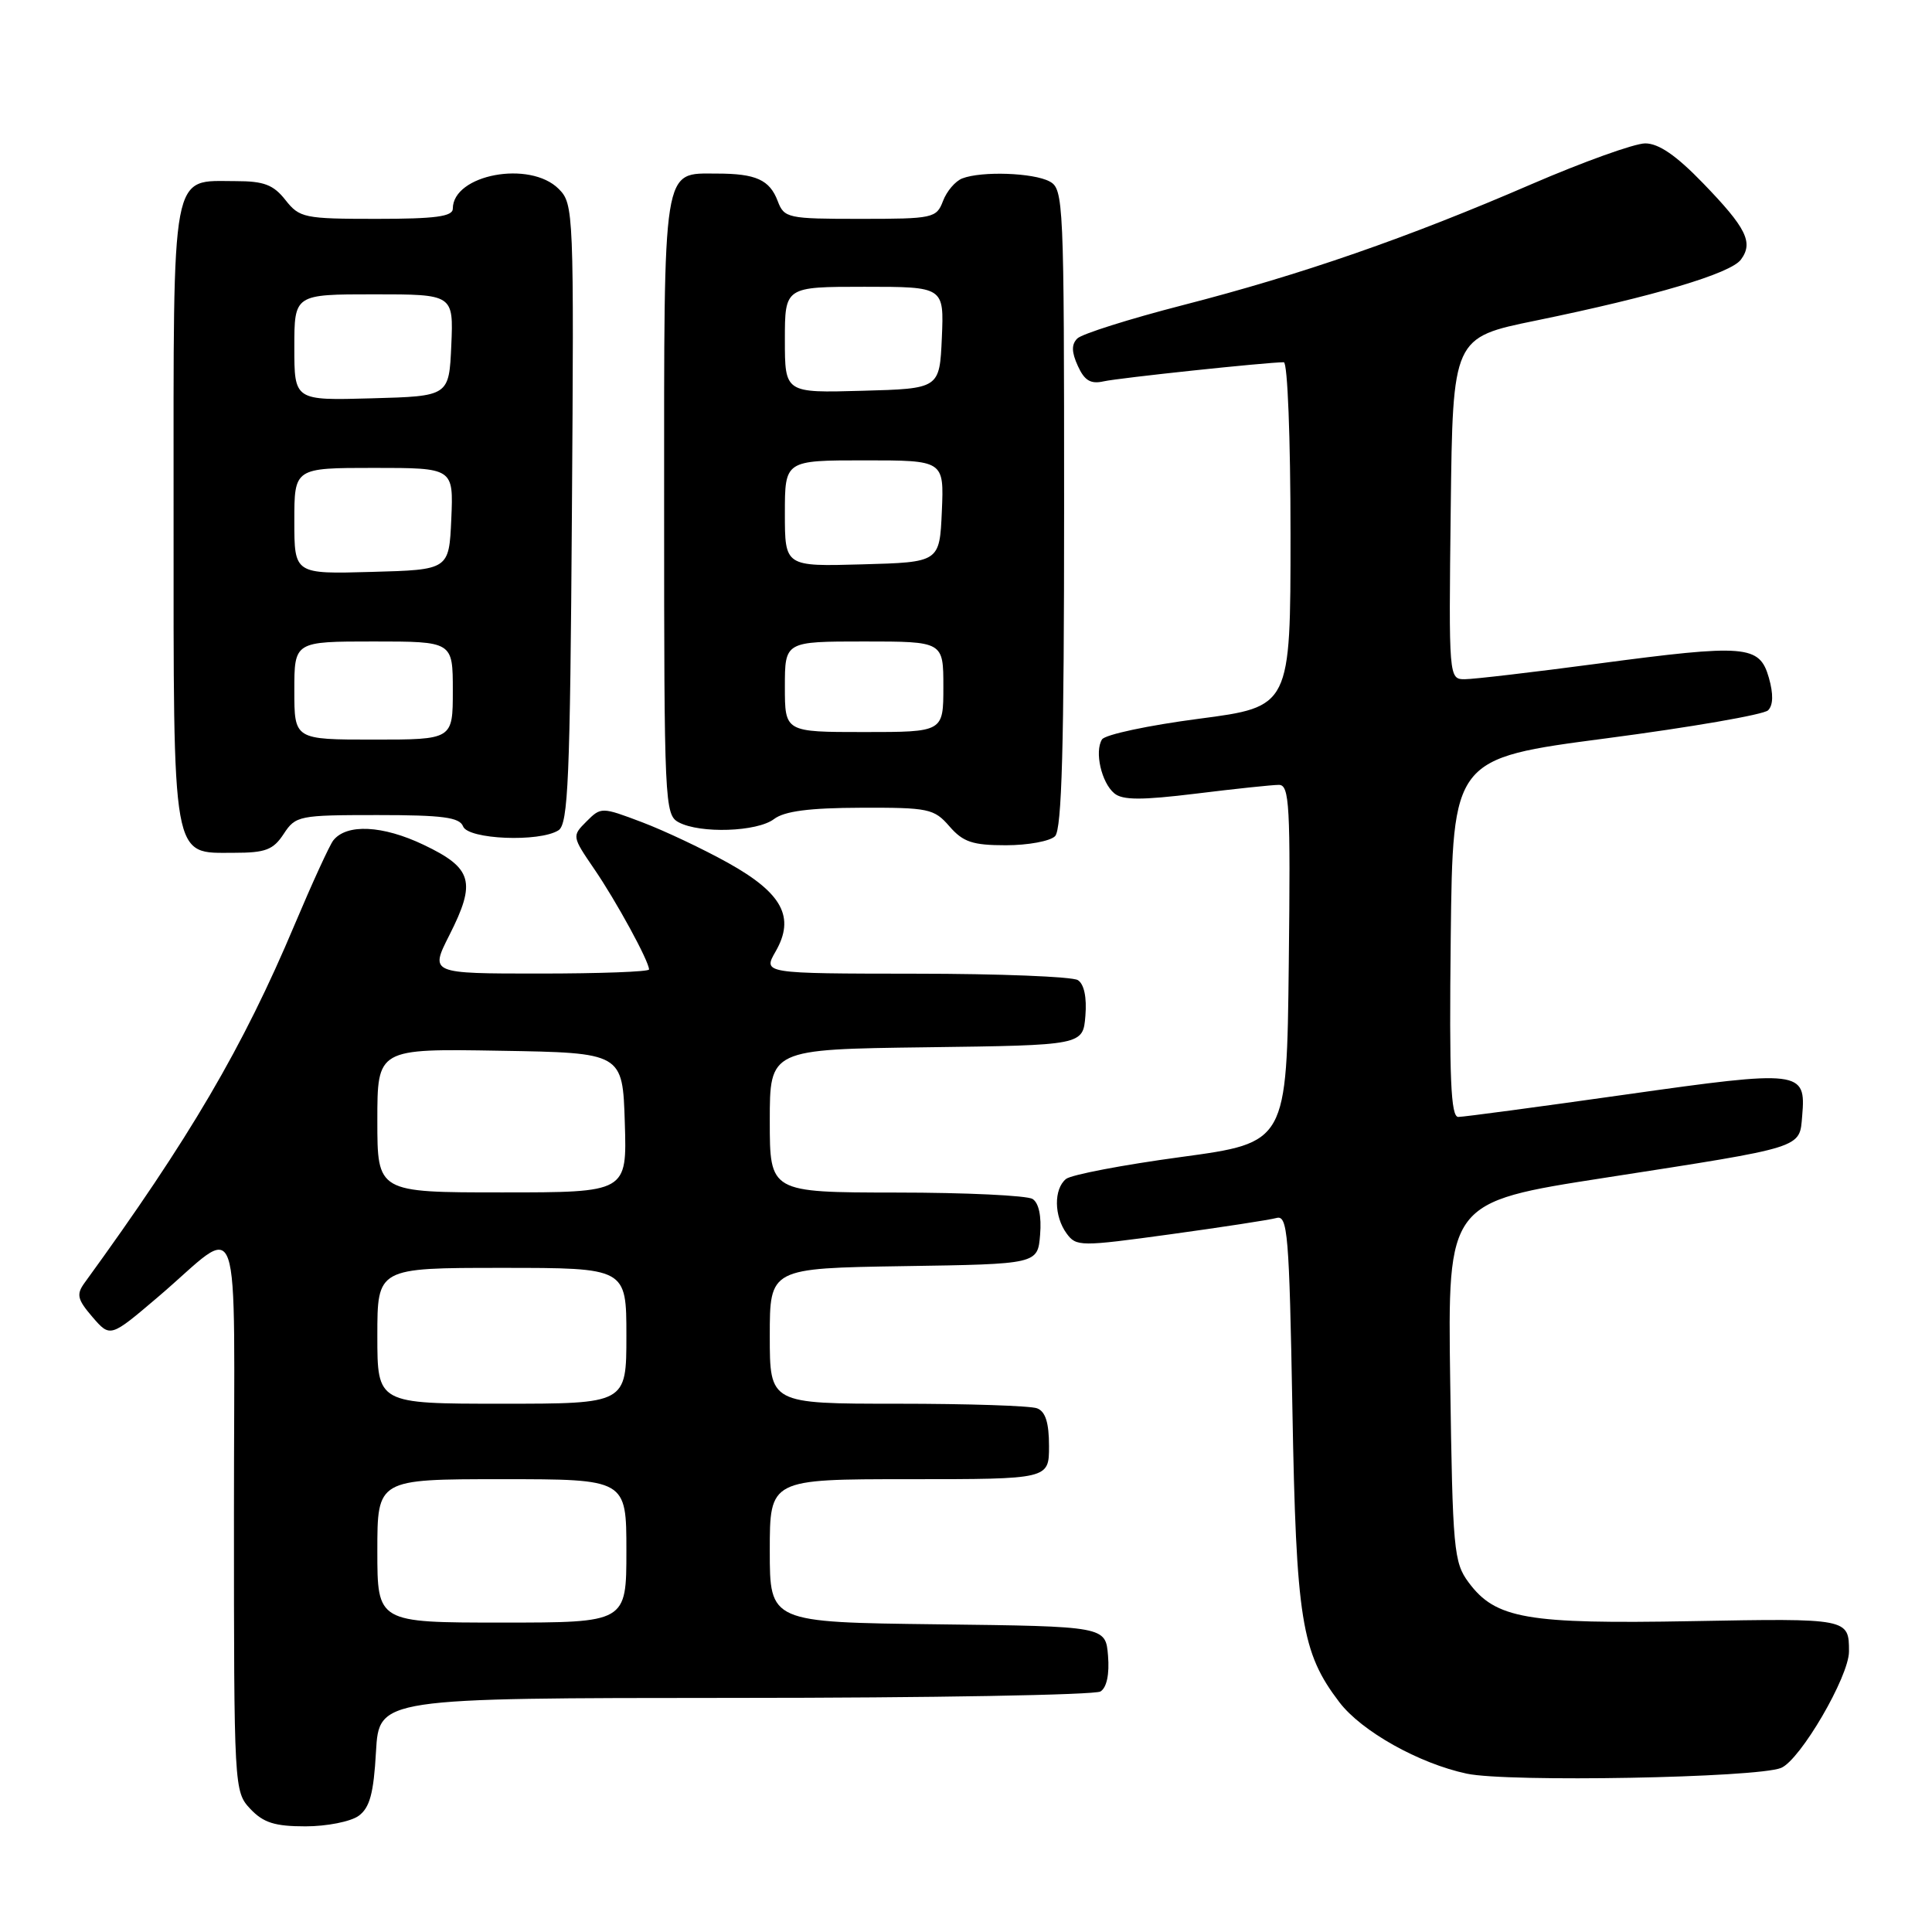 <?xml version="1.0" encoding="UTF-8" standalone="no"?>
<!DOCTYPE svg PUBLIC "-//W3C//DTD SVG 1.1//EN" "http://www.w3.org/Graphics/SVG/1.1/DTD/svg11.dtd" >
<svg xmlns="http://www.w3.org/2000/svg" xmlns:xlink="http://www.w3.org/1999/xlink" version="1.1" viewBox="0 0 256 256">
 <g >
 <path fill="currentColor"
d=" M 47.52 240.61 C 49.00 239.53 49.51 237.64 49.82 232.11 C 50.23 225.00 50.23 225.00 97.36 224.98 C 123.29 224.98 145.09 224.59 145.82 224.13 C 146.65 223.61 147.02 221.84 146.82 219.40 C 146.50 215.50 146.50 215.50 124.25 215.23 C 102.00 214.96 102.00 214.96 102.00 205.48 C 102.00 196.00 102.00 196.00 120.50 196.00 C 139.00 196.00 139.00 196.00 139.00 191.61 C 139.00 188.52 138.53 187.03 137.42 186.61 C 136.55 186.27 128.22 186.00 118.92 186.00 C 102.00 186.00 102.00 186.00 102.00 177.02 C 102.00 168.05 102.00 168.05 119.75 167.77 C 137.50 167.50 137.50 167.50 137.82 163.60 C 138.02 161.16 137.65 159.39 136.82 158.87 C 136.09 158.41 127.96 158.02 118.75 158.02 C 102.00 158.00 102.00 158.00 102.00 148.52 C 102.00 139.04 102.00 139.04 122.75 138.77 C 143.50 138.50 143.50 138.50 143.82 134.60 C 144.02 132.16 143.65 130.39 142.82 129.87 C 142.09 129.41 132.41 129.02 121.30 129.02 C 101.09 129.00 101.09 129.00 102.77 126.08 C 105.38 121.54 103.67 118.35 96.50 114.35 C 93.20 112.51 88.06 110.08 85.08 108.95 C 79.71 106.92 79.64 106.92 77.71 108.85 C 75.78 110.78 75.79 110.83 78.74 115.15 C 81.64 119.38 86.00 127.37 86.00 128.46 C 86.00 128.76 79.47 129.00 71.48 129.00 C 56.97 129.00 56.97 129.00 59.54 123.92 C 63.13 116.84 62.61 115.03 56.13 111.94 C 50.70 109.35 45.93 109.12 44.16 111.36 C 43.67 111.99 41.37 117.00 39.05 122.50 C 32.19 138.79 25.16 150.78 11.20 169.99 C 10.09 171.52 10.25 172.18 12.25 174.51 C 14.61 177.24 14.61 177.24 20.92 171.87 C 32.30 162.19 31.00 158.49 31.00 200.56 C 31.00 236.98 31.02 237.40 33.17 239.69 C 34.90 241.52 36.41 242.00 40.48 242.00 C 43.31 242.00 46.47 241.37 47.52 240.61 Z  M 236.00 234.26 C 238.55 233.21 245.00 222.15 245.00 218.83 C 245.00 214.44 244.93 214.43 224.23 214.81 C 202.29 215.21 198.18 214.50 194.60 209.68 C 192.63 207.03 192.48 205.36 192.16 183.07 C 191.82 159.29 191.82 159.29 212.66 156.06 C 239.26 151.93 238.43 152.19 238.80 147.84 C 239.32 141.83 238.62 141.75 215.44 145.03 C 203.92 146.66 193.93 148.00 193.23 148.00 C 192.24 148.00 192.02 142.92 192.23 124.25 C 192.50 100.50 192.50 100.50 212.87 97.83 C 224.07 96.36 233.71 94.69 234.28 94.12 C 234.96 93.44 235.00 91.97 234.38 89.79 C 233.14 85.47 231.36 85.33 211.69 87.94 C 203.18 89.07 195.26 90.00 194.09 90.00 C 191.98 90.00 191.96 89.86 192.23 67.37 C 192.50 44.73 192.50 44.73 203.50 42.48 C 219.18 39.26 229.31 36.25 230.68 34.40 C 232.36 32.13 231.41 30.21 225.64 24.25 C 222.11 20.60 219.79 19.00 218.00 19.00 C 216.59 19.00 209.80 21.44 202.92 24.41 C 186.54 31.50 172.46 36.39 156.67 40.45 C 149.61 42.27 143.35 44.25 142.75 44.85 C 141.96 45.64 141.98 46.65 142.82 48.49 C 143.70 50.43 144.52 50.92 146.24 50.53 C 148.25 50.08 167.83 48.00 170.11 48.00 C 170.61 48.00 171.00 58.08 171.00 70.82 C 171.00 93.65 171.00 93.65 158.86 95.24 C 152.19 96.11 146.41 97.34 146.02 97.98 C 145.01 99.60 145.95 103.71 147.65 105.12 C 148.75 106.04 151.26 106.04 158.48 105.16 C 163.65 104.52 168.59 104.00 169.46 104.00 C 170.86 104.00 171.01 106.68 170.77 127.71 C 170.50 151.41 170.50 151.41 156.50 153.31 C 148.80 154.35 141.94 155.66 141.25 156.22 C 139.61 157.56 139.66 161.15 141.33 163.44 C 142.61 165.19 143.13 165.19 155.08 163.55 C 161.91 162.61 168.24 161.64 169.14 161.39 C 170.62 160.98 170.83 163.43 171.25 186.72 C 171.75 214.64 172.44 218.96 177.48 225.56 C 180.42 229.41 188.02 233.67 194.36 235.02 C 199.81 236.18 232.80 235.57 236.00 234.26 Z  M 37.59 110.50 C 39.17 108.09 39.61 108.00 50.01 108.00 C 58.67 108.00 60.90 108.30 61.36 109.50 C 62.02 111.23 71.48 111.62 74.00 110.02 C 75.29 109.21 75.54 103.22 75.78 68.07 C 76.06 27.99 76.02 27.02 74.03 25.03 C 70.21 21.21 60.00 23.12 60.00 27.65 C 60.00 28.69 57.69 29.00 49.89 29.00 C 40.31 29.00 39.69 28.87 37.82 26.50 C 36.23 24.48 34.97 24.00 31.26 24.00 C 22.57 24.00 23.00 21.70 23.00 67.93 C 23.00 114.71 22.70 113.00 31.03 113.00 C 35.18 113.00 36.21 112.61 37.59 110.50 Z  M 139.80 110.80 C 140.70 109.90 141.00 98.87 141.00 67.34 C 141.00 26.57 140.93 25.03 139.07 24.04 C 136.92 22.89 130.08 22.65 127.51 23.64 C 126.59 23.99 125.44 25.34 124.95 26.64 C 124.09 28.90 123.64 29.00 114.00 29.00 C 104.36 29.00 103.91 28.90 103.05 26.64 C 101.98 23.82 100.16 23.00 94.99 23.00 C 87.73 23.00 88.00 21.33 88.00 67.04 C 88.00 106.44 88.07 107.97 89.93 108.96 C 92.77 110.48 100.32 110.23 102.56 108.53 C 103.94 107.48 107.24 107.05 114.07 107.03 C 123.05 107.00 123.77 107.15 125.81 109.50 C 127.62 111.58 128.88 112.00 133.29 112.00 C 136.21 112.00 139.14 111.46 139.80 110.80 Z  M 50.00 205.50 C 50.00 196.00 50.00 196.00 66.50 196.00 C 83.00 196.00 83.00 196.00 83.00 205.50 C 83.00 215.00 83.00 215.00 66.50 215.00 C 50.00 215.00 50.00 215.00 50.00 205.50 Z  M 50.00 177.00 C 50.00 168.00 50.00 168.00 66.50 168.00 C 83.00 168.00 83.00 168.00 83.00 177.00 C 83.00 186.00 83.00 186.00 66.50 186.00 C 50.00 186.00 50.00 186.00 50.00 177.00 Z  M 50.00 148.48 C 50.00 138.95 50.00 138.95 66.25 139.23 C 82.50 139.50 82.50 139.50 82.79 148.75 C 83.08 158.00 83.08 158.00 66.54 158.00 C 50.00 158.00 50.00 158.00 50.00 148.48 Z  M 39.00 91.50 C 39.00 85.00 39.00 85.00 49.50 85.00 C 60.00 85.00 60.00 85.00 60.00 91.50 C 60.00 98.00 60.00 98.00 49.50 98.00 C 39.00 98.00 39.00 98.00 39.00 91.50 Z  M 39.00 69.03 C 39.00 62.00 39.00 62.00 49.55 62.00 C 60.09 62.00 60.09 62.00 59.80 68.75 C 59.50 75.50 59.50 75.50 49.25 75.78 C 39.00 76.07 39.00 76.07 39.00 69.03 Z  M 39.00 46.03 C 39.00 39.00 39.00 39.00 49.55 39.00 C 60.09 39.00 60.09 39.00 59.80 45.75 C 59.50 52.50 59.50 52.50 49.25 52.78 C 39.00 53.07 39.00 53.07 39.00 46.03 Z  M 104.00 91.00 C 104.00 85.00 104.00 85.00 114.50 85.00 C 125.00 85.00 125.00 85.00 125.00 91.00 C 125.00 97.00 125.00 97.00 114.50 97.00 C 104.00 97.00 104.00 97.00 104.00 91.00 Z  M 104.00 68.03 C 104.00 61.00 104.00 61.00 114.55 61.00 C 125.09 61.00 125.09 61.00 124.80 67.75 C 124.50 74.50 124.50 74.50 114.25 74.78 C 104.00 75.07 104.00 75.07 104.00 68.03 Z  M 104.00 45.03 C 104.00 38.00 104.00 38.00 114.55 38.00 C 125.09 38.00 125.09 38.00 124.80 44.75 C 124.50 51.50 124.50 51.50 114.25 51.78 C 104.00 52.07 104.00 52.07 104.00 45.03 Z "/>
</g>
</svg>